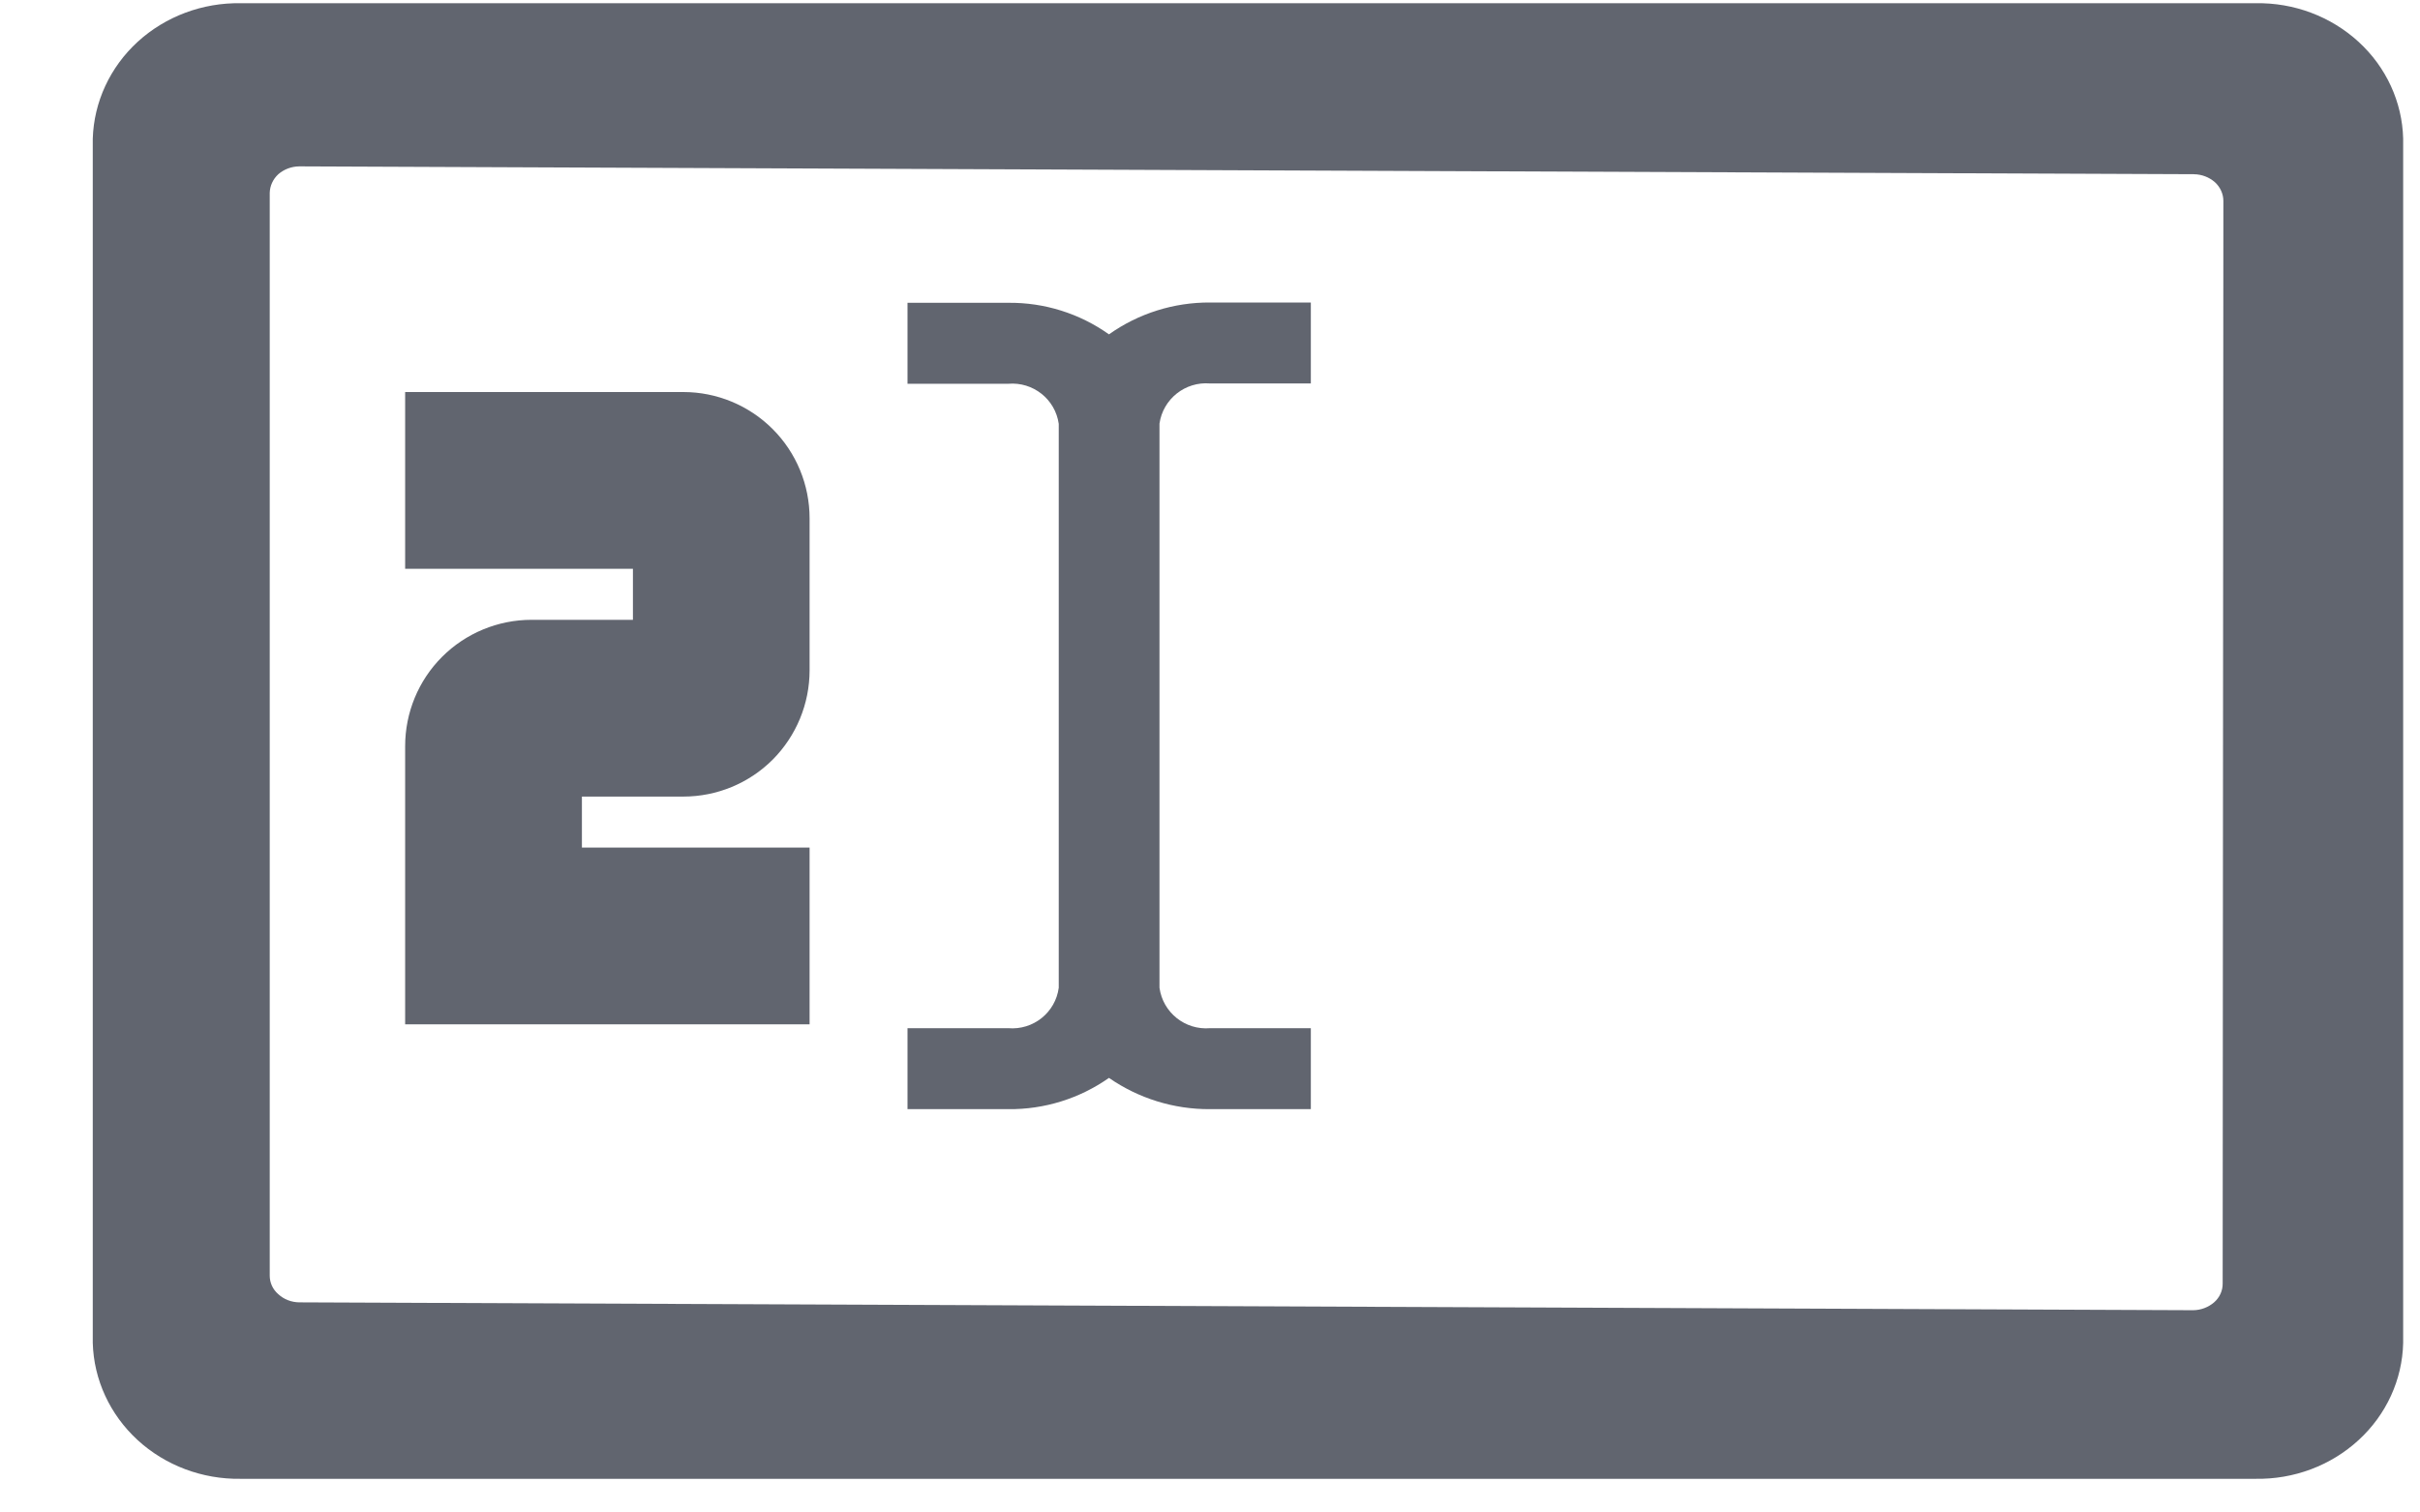 <svg width="24" height="15" viewBox="0 0 24 15" fill="none" xmlns="http://www.w3.org/2000/svg">
<path fill-rule="evenodd" clip-rule="evenodd" d="M22.37 0.032H2.389C2.008 0.025 1.641 0.163 1.366 0.414C1.091 0.666 0.931 1.011 0.92 1.376V13.318C0.93 13.682 1.089 14.028 1.364 14.281C1.638 14.533 2.006 14.672 2.386 14.666H22.367C22.748 14.673 23.116 14.535 23.391 14.282C23.666 14.03 23.825 13.683 23.833 13.318V1.375C23.824 1.012 23.665 0.666 23.391 0.415C23.116 0.163 22.75 0.025 22.37 0.032L22.37 0.032ZM22.043 12.729C22.044 12.8 22.013 12.868 21.958 12.916C21.901 12.965 21.828 12.993 21.751 12.994L2.967 12.916C2.889 12.915 2.815 12.886 2.76 12.835C2.705 12.788 2.675 12.721 2.675 12.651V1.912C2.677 1.843 2.707 1.777 2.76 1.728C2.816 1.679 2.89 1.651 2.967 1.65L21.759 1.728V1.728C21.835 1.729 21.909 1.757 21.966 1.807C22.019 1.855 22.05 1.923 22.05 1.993L22.043 12.729Z" fill="#61656F"/>
<path d="M7.529 9.909H7.779V9.659V8.906V8.656H7.529H5.521V7.65H6.777C7.043 7.65 7.298 7.545 7.486 7.357C7.674 7.168 7.779 6.913 7.779 6.647V5.141C7.779 4.875 7.674 4.62 7.486 4.432C7.298 4.244 7.043 4.138 6.777 4.138H4.518H4.268V4.388V5.141V5.391H4.518H6.527V6.397H5.271C5.005 6.397 4.749 6.503 4.561 6.691C4.373 6.879 4.268 7.134 4.268 7.4V9.659V9.909H4.518H7.529Z" fill="#61656F" stroke="#61656F" stroke-width="0.5"/>
<path fill-rule="evenodd" clip-rule="evenodd" d="M10.998 3.316C10.707 3.109 10.357 2.999 9.999 3.003H9V3.806H9.999C10.246 3.785 10.466 3.96 10.5 4.204V9.796C10.467 10.042 10.247 10.218 9.999 10.197H9V11H9.999C10.357 11.004 10.706 10.895 10.998 10.69C11.291 10.893 11.641 11.002 11.998 11H13V10.197H12.001C11.753 10.218 11.533 10.042 11.499 9.796V4.201C11.534 3.957 11.754 3.782 12.001 3.803H13V3H12.001C11.642 2.998 11.291 3.108 10.998 3.316V3.316Z" fill="#61656F"/>
</svg>
